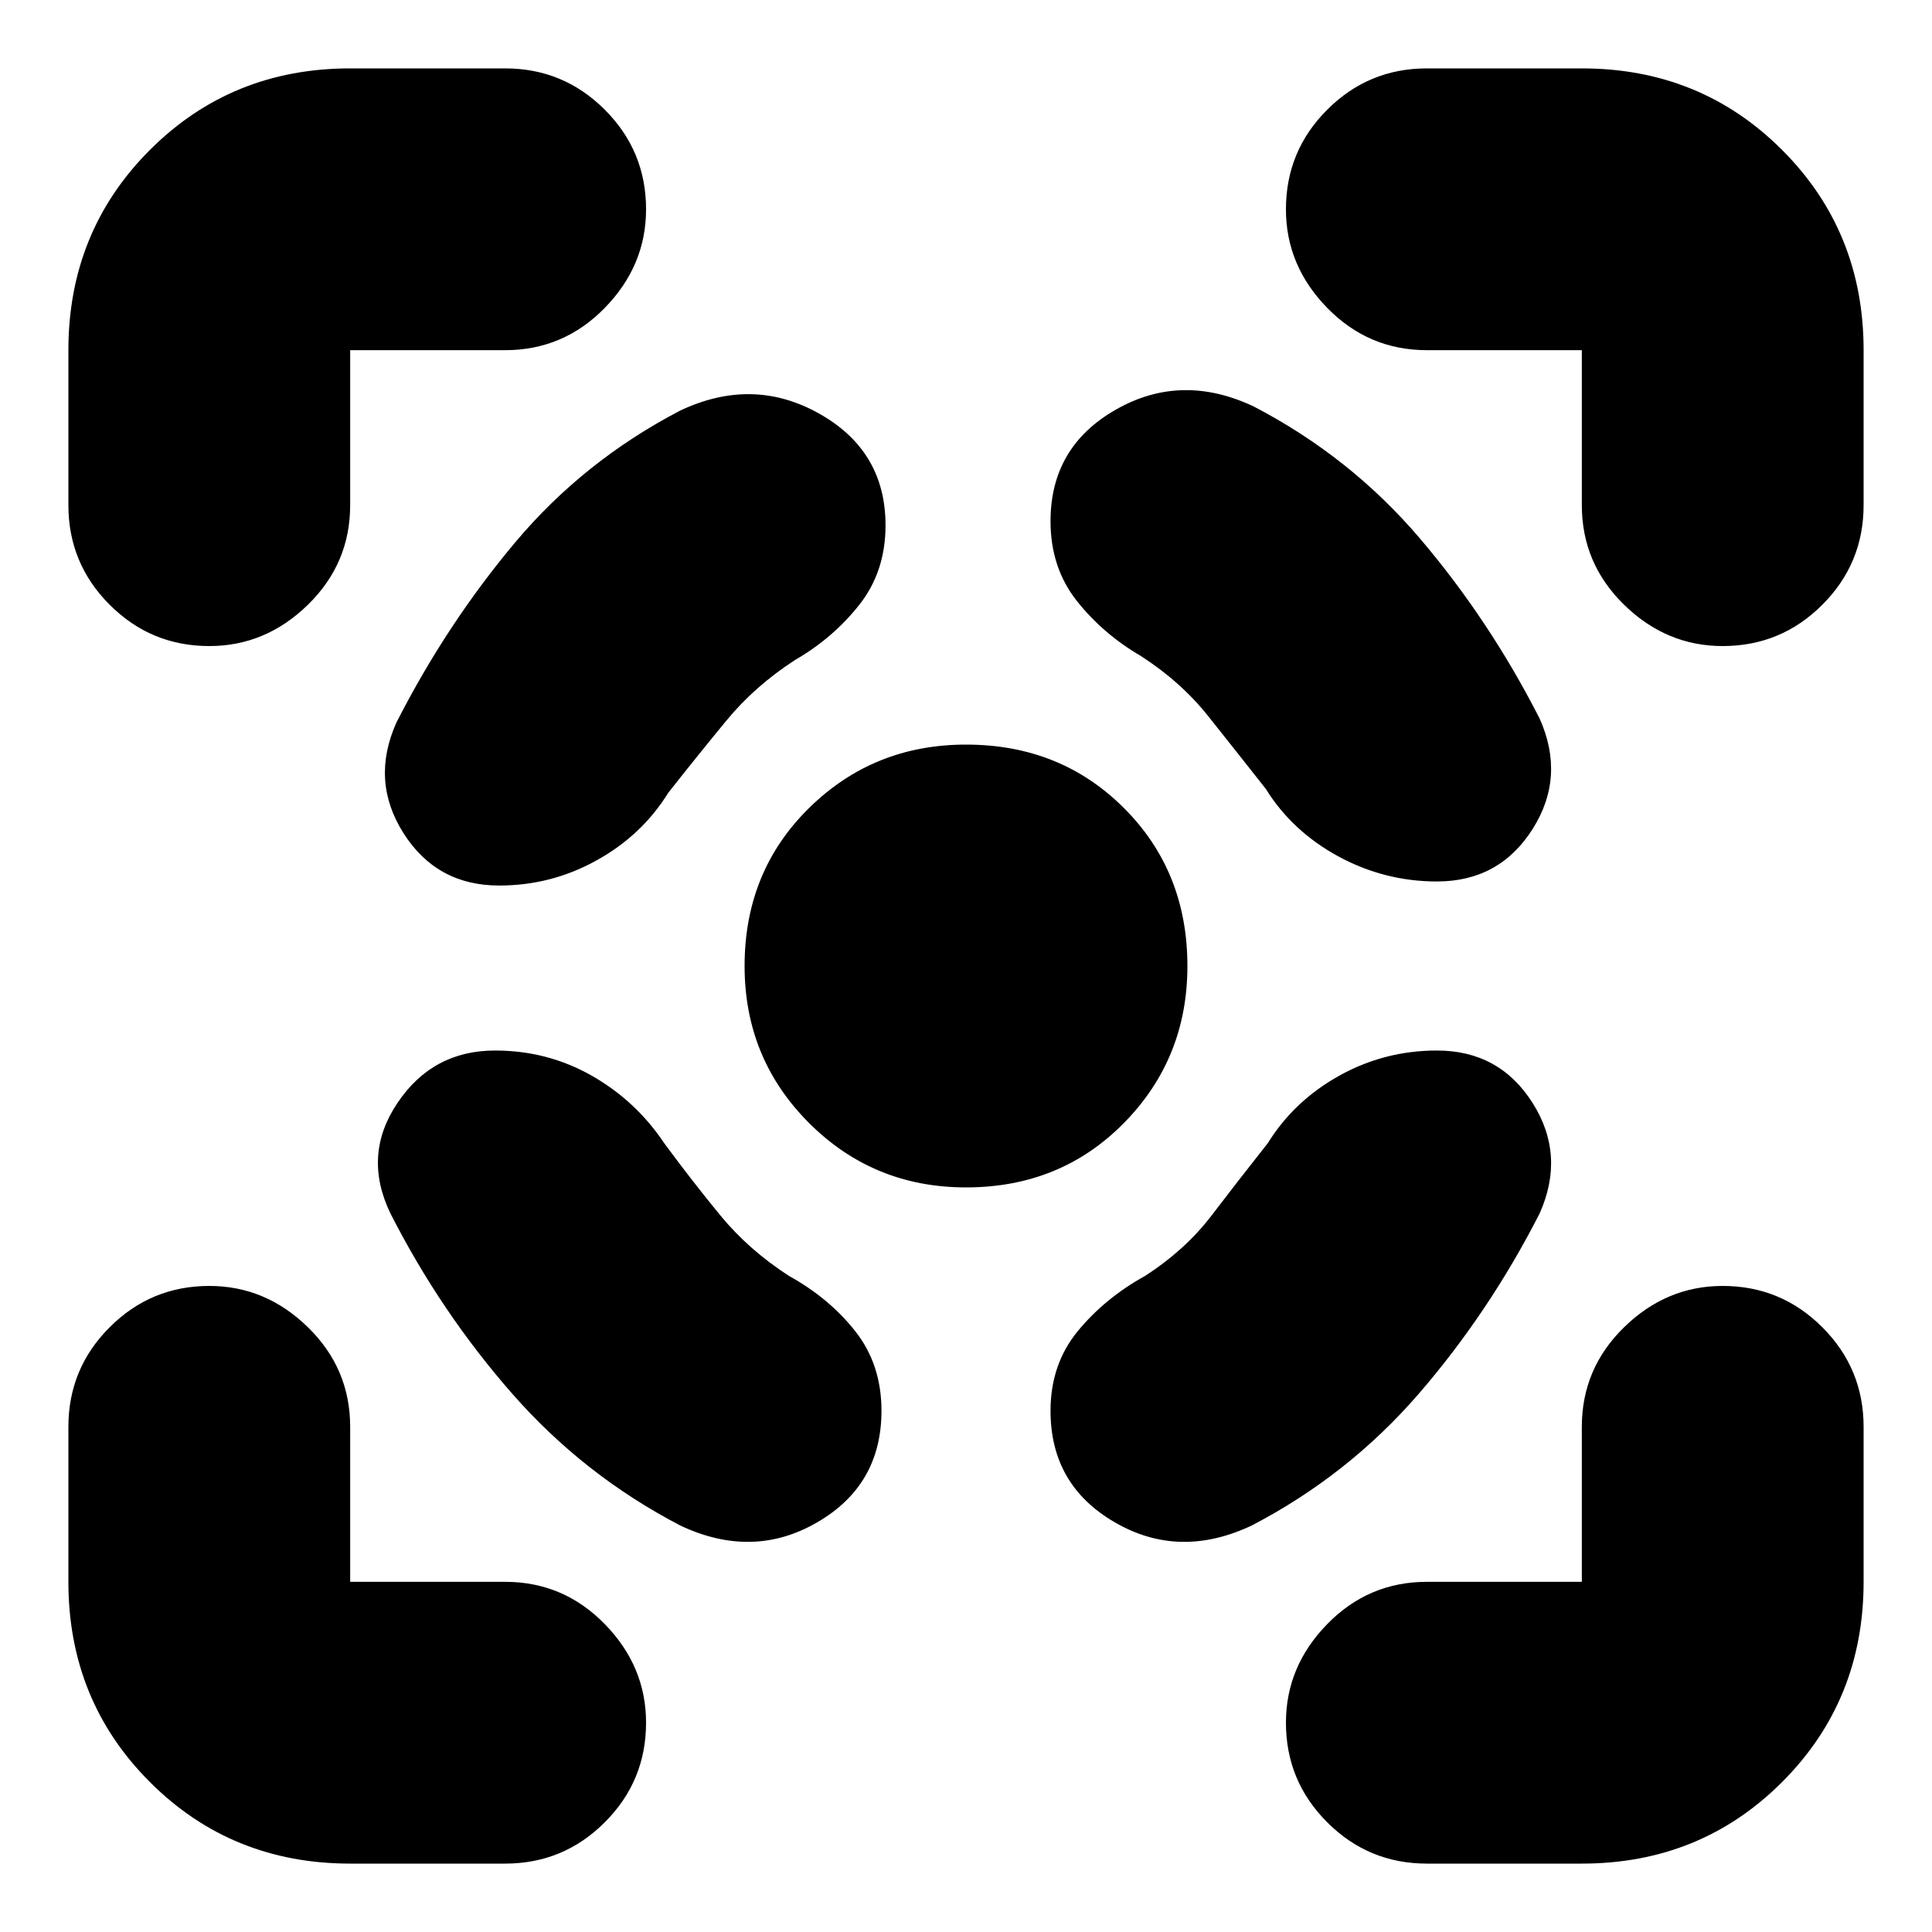 <svg xmlns="http://www.w3.org/2000/svg" height="20" width="20"><path d="M5.125 10.875q-.646 0-1.01.542-.365.541-.073 1.145.52 1.021 1.26 1.865.74.844 1.74 1.365.75.354 1.416-.032.667-.385.667-1.156 0-.479-.271-.823-.271-.343-.687-.573-.417-.27-.709-.625-.291-.354-.583-.75-.292-.437-.75-.698-.458-.26-1-.26Zm.042-1.708q-.646 0-.99-.542t-.073-1.146q.521-1.021 1.229-1.864.709-.844 1.709-1.365.75-.354 1.437.031.688.386.688 1.157 0 .479-.271.822-.271.344-.667.573-.417.271-.708.625-.292.354-.604.75-.271.438-.74.698-.469.261-1.01.261ZM10 7.708q.979 0 1.635.657.657.656.657 1.635 0 .958-.657 1.625-.656.667-1.635.667-.958 0-1.625-.667T7.708 10q0-.979.667-1.635.667-.657 1.625-.657Zm4.875 3.167q.646 0 .99.542.343.541.073 1.145-.521 1.021-1.25 1.865-.73.844-1.73 1.365-.75.354-1.416-.032-.667-.385-.667-1.156 0-.479.281-.823.282-.343.698-.573.417-.27.688-.625.27-.354.583-.75.271-.437.74-.698.468-.26 1.01-.26Zm0-1.75q.646 0 .99-.542.343-.541.073-1.145-.521-1.021-1.24-1.865-.719-.844-1.719-1.365-.75-.354-1.427.032-.677.385-.677 1.156 0 .479.271.823.271.343.666.573.417.27.698.625.282.354.594.75.271.437.75.698.479.26 1.021.26Zm-9.646-5.5H3.625v1.604q0 .604-.437 1.031-.438.428-1.021.428-.605 0-1.032-.428-.427-.427-.427-1.031V3.625q0-1.229.844-2.073.844-.844 2.073-.844h1.604q.604 0 1.031.427.428.427.428 1.032 0 .583-.428 1.021-.427.437-1.031.437ZM3.625 19.292q-1.229 0-2.073-.844-.844-.844-.844-2.073v-1.604q0-.604.427-1.031.427-.428 1.032-.428.583 0 1.021.428.437.427.437 1.031v1.604h1.604q.604 0 1.031.437.428.438.428 1.021 0 .605-.428 1.032-.427.427-1.031.427Zm12.75 0h-1.604q-.604 0-1.031-.427-.428-.427-.428-1.032 0-.583.428-1.021.427-.437 1.031-.437h1.604v-1.604q0-.604.437-1.031.438-.428 1.021-.428.605 0 1.032.428.427.427.427 1.031v1.604q0 1.229-.844 2.073-.844.844-2.073.844ZM14.771 3.625q-.604 0-1.031-.437-.428-.438-.428-1.021 0-.605.428-1.032.427-.427 1.031-.427h1.604q1.229 0 2.073.844.844.844.844 2.073v1.604q0 .604-.427 1.031-.427.428-1.032.428-.583 0-1.021-.428-.437-.427-.437-1.031V3.625Z"/></svg>